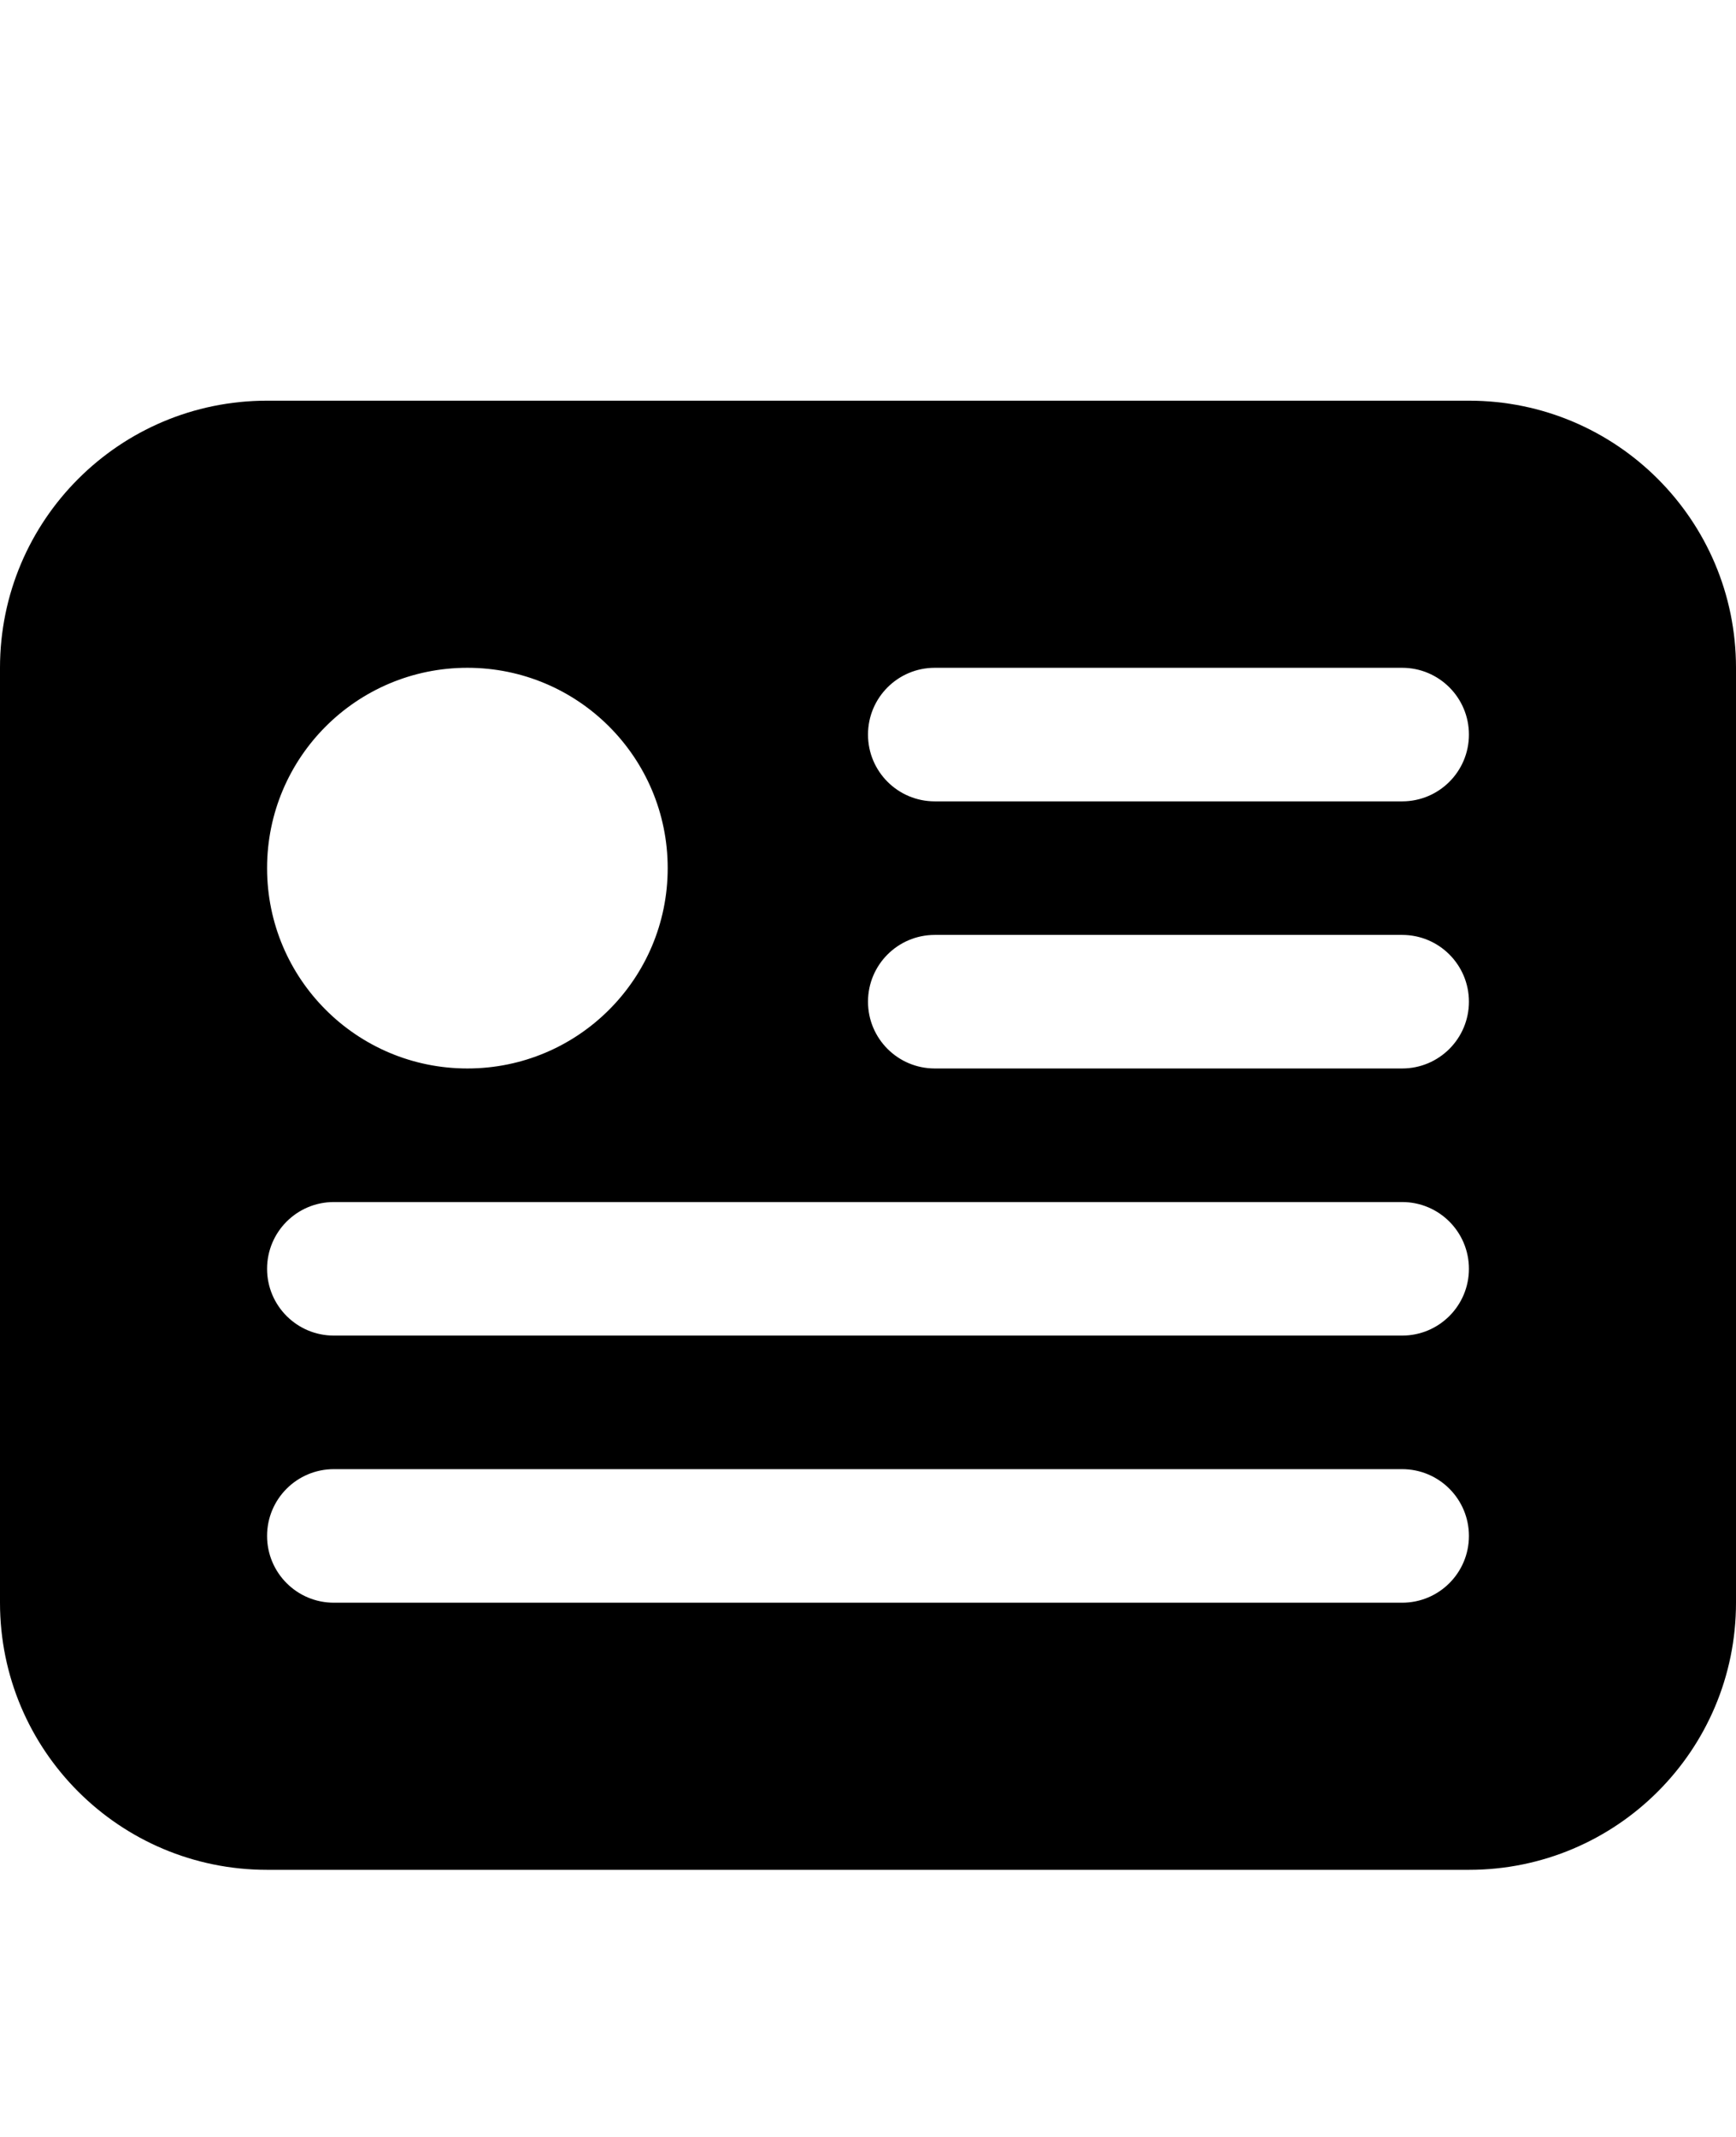 <?xml version="1.0" encoding="utf-8"?>
<!-- Generator: Adobe Illustrator 21.0.1, SVG Export Plug-In . SVG Version: 6.00 Build 0)  -->
<svg version="1.1" id="icon-" xmlns="http://www.w3.org/2000/svg" xmlns:xlink="http://www.w3.org/1999/xlink" x="0px" y="0px"
	 viewBox="0 0 1040 1280" enable-background="new 0 0 1040 1280" xml:space="preserve">
<path id="post_1_" d="M880,240c-320,0-400,0-720,0C71.6,240,0,311.6,0,400c0,280,0,280,0,560c0,88.4,71.6,160,160,160
	c320,0,400,0,720,0c88.4,0,160-71.6,160-160c0-280,0-280,0-560C1040,311.6,968.4,240,880,240z M280,400c66.3,0,120,53.7,120,120
	s-53.7,120-120,120s-120-53.7-120-120S213.7,400,280,400z M840,960c-80,0-560,0-640,0c-22.1,0-40-17.9-40-40s17.9-40,40-40
	c80,0,560,0,640,0c22.1,0,40,17.9,40,40S862.1,960,840,960z M840,800c-80,0-560,0-640,0c-22.1,0-40-17.9-40-40s17.9-40,40-40
	c80,0,560,0,640,0c22.1,0,40,17.9,40,40S862.1,800,840,800z M840,640c-80,0-200,0-280,0c-22.1,0-40-17.9-40-40s17.9-40,40-40
	c80,0,200,0,280,0c22.1,0,40,17.9,40,40S862.1,640,840,640z M840,480c-80,0-200,0-280,0c-22.1,0-40-17.9-40-40s17.9-40,40-40
	c80,0,200,0,280,0c22.1,0,40,17.9,40,40S862.1,480,840,480z"/>
</svg>

